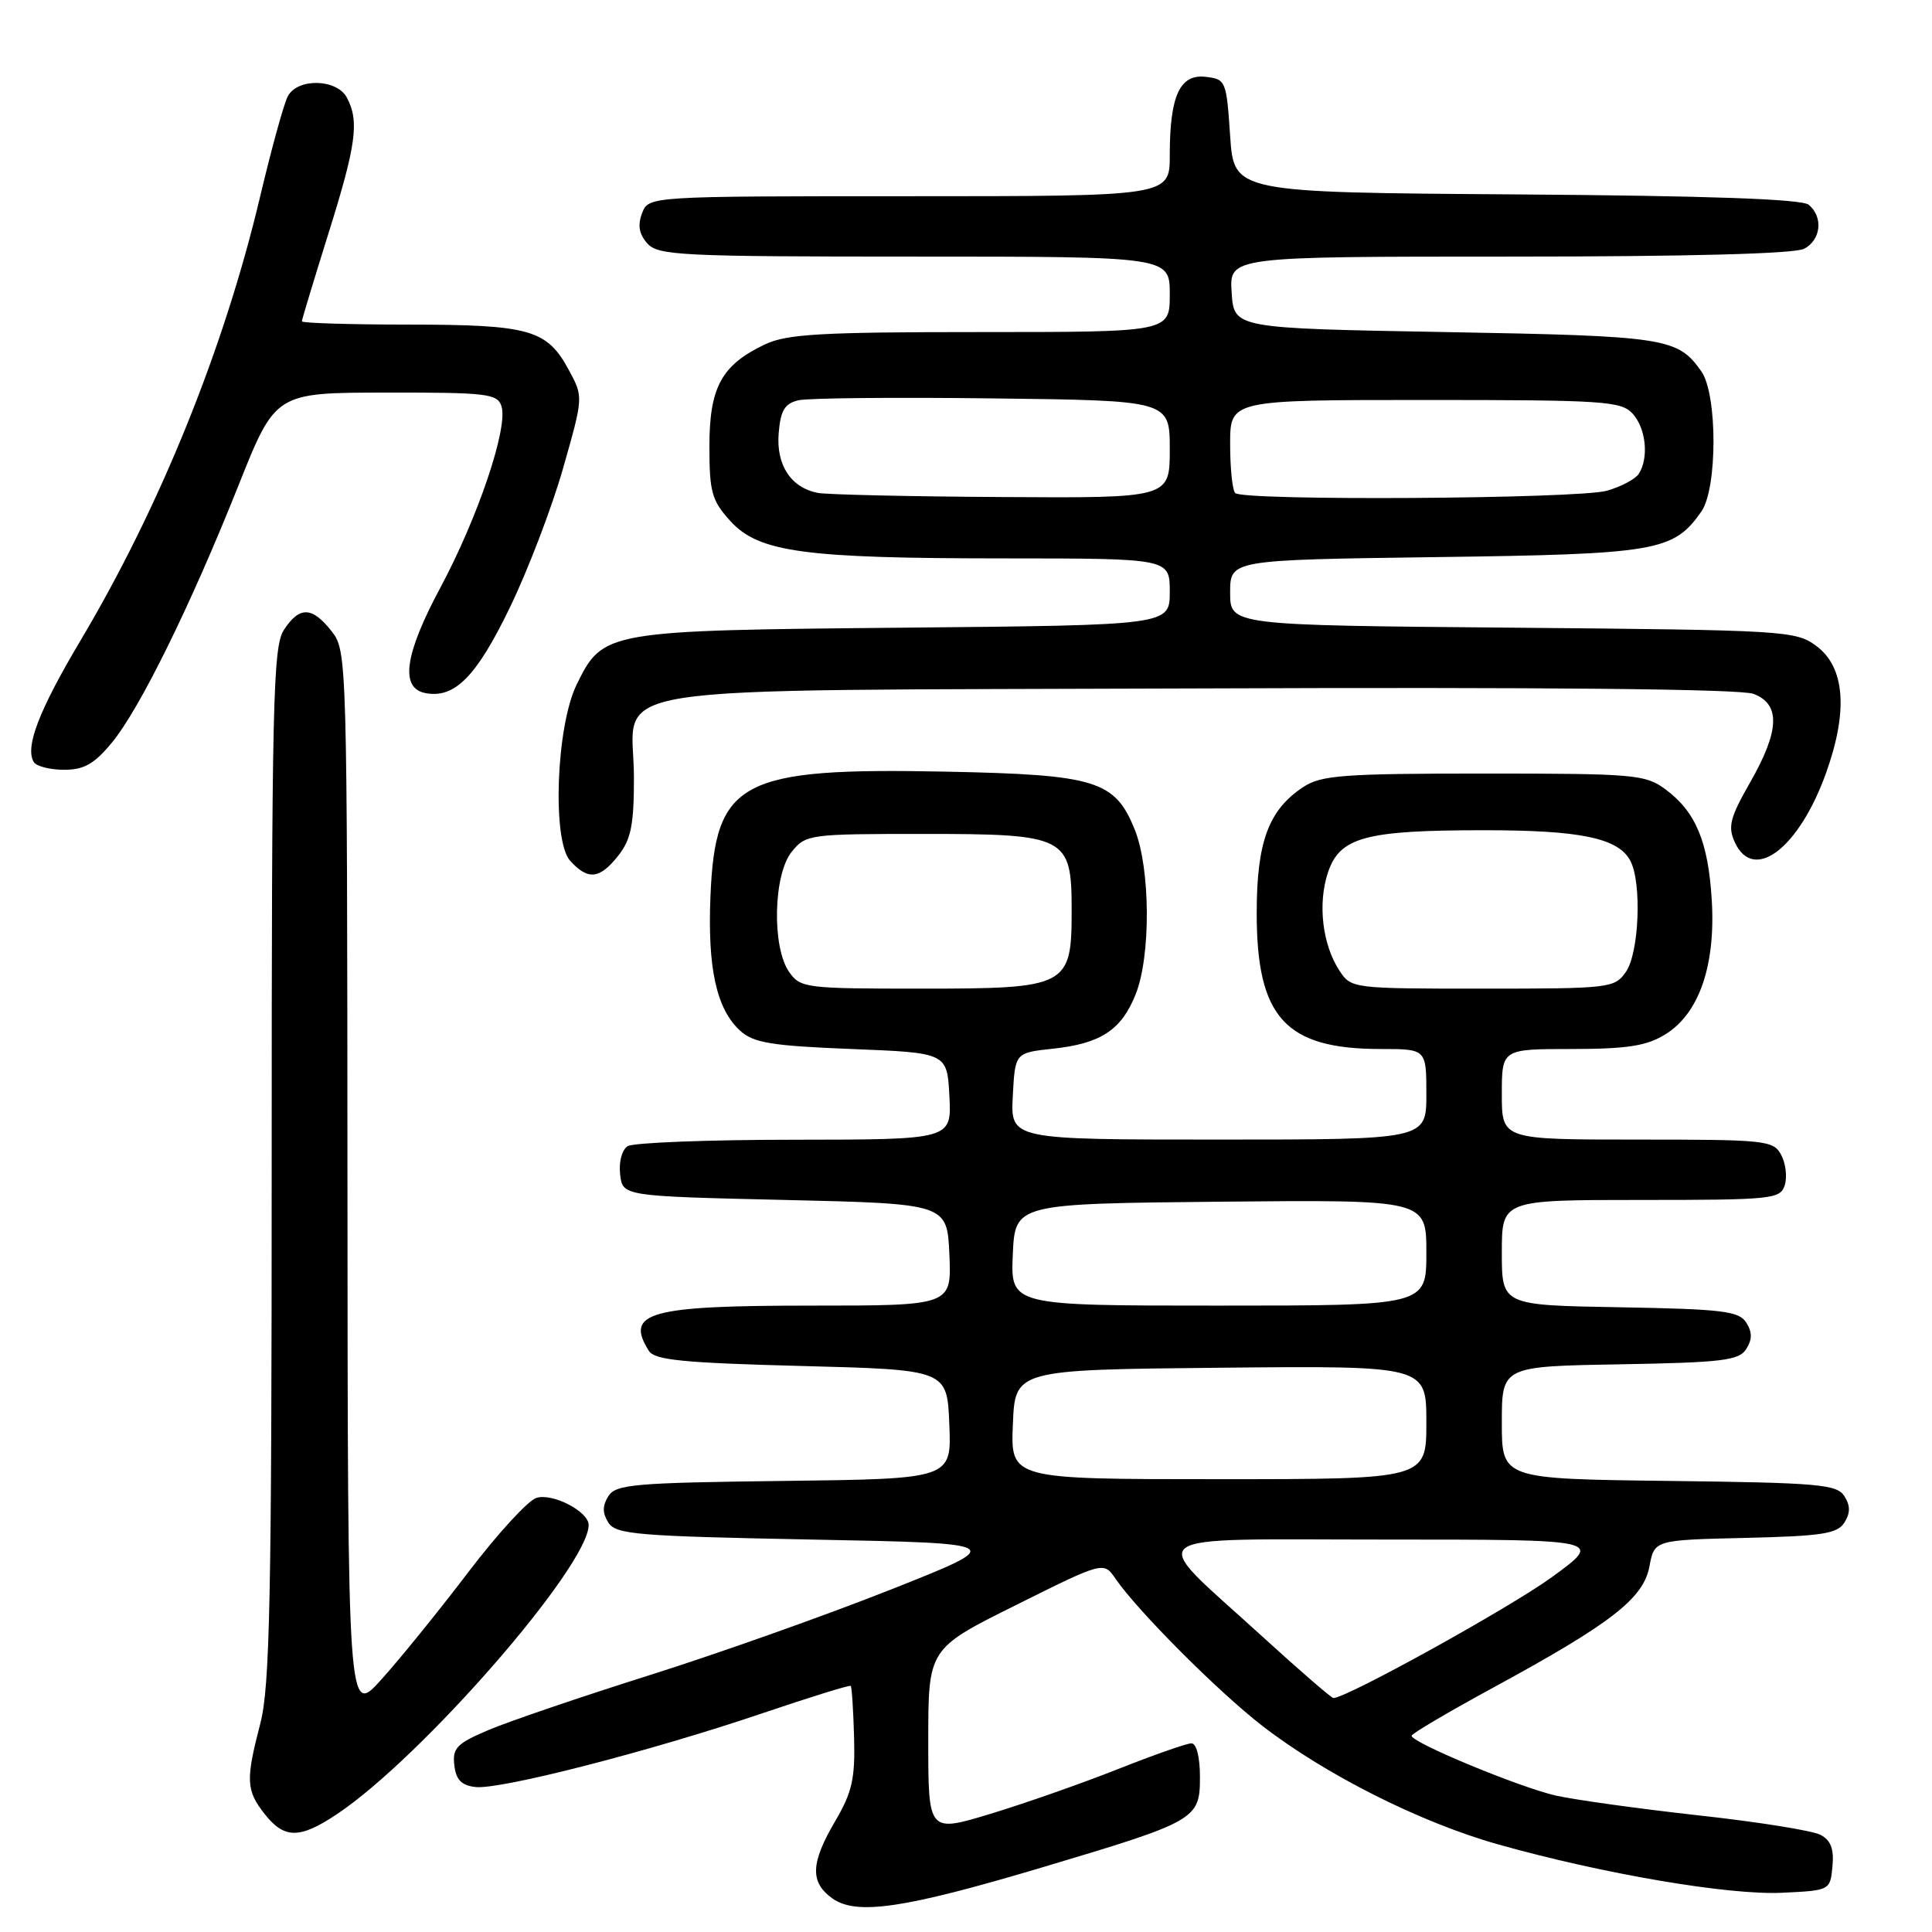<?xml version="1.0" encoding="UTF-8" standalone="no"?>
<!DOCTYPE svg PUBLIC "-//W3C//DTD SVG 1.1//EN" "http://www.w3.org/Graphics/SVG/1.1/DTD/svg11.dtd" >
<svg xmlns="http://www.w3.org/2000/svg" xmlns:xlink="http://www.w3.org/1999/xlink" version="1.1" viewBox="0 0 256 256">
 <g >
 <path fill="currentColor"
d=" M 138.02 247.46 C 158.54 241.34 159.00 241.08 159.00 235.47 C 159.00 232.82 158.54 231.00 157.87 231.00 C 157.25 231.00 152.87 232.54 148.12 234.42 C 143.38 236.30 135.79 238.96 131.25 240.34 C 123.00 242.84 123.00 242.84 123.00 230.65 C 123.00 218.46 123.00 218.46 134.62 212.68 C 146.24 206.89 146.24 206.89 147.82 209.20 C 150.75 213.47 161.46 224.20 167.26 228.68 C 175.68 235.19 188.24 241.50 198.50 244.39 C 212.39 248.30 229.05 251.14 236.13 250.80 C 242.49 250.50 242.50 250.49 242.81 247.32 C 243.03 245.01 242.60 243.85 241.23 243.13 C 240.20 242.57 232.94 241.41 225.10 240.55 C 217.26 239.68 208.75 238.50 206.19 237.93 C 201.44 236.87 187.04 230.90 187.04 230.00 C 187.04 229.72 191.92 226.85 197.89 223.60 C 213.51 215.11 217.76 211.81 218.56 207.56 C 219.21 204.06 219.21 204.06 231.25 203.78 C 241.43 203.54 243.46 203.23 244.39 201.75 C 245.19 200.48 245.19 199.52 244.39 198.25 C 243.40 196.68 240.97 196.47 221.14 196.23 C 199.00 195.96 199.00 195.96 199.00 188.51 C 199.00 181.05 199.00 181.05 214.64 180.78 C 228.27 180.54 230.43 180.27 231.39 178.75 C 232.19 177.47 232.19 176.53 231.39 175.25 C 230.43 173.73 228.27 173.46 214.64 173.22 C 199.00 172.95 199.00 172.95 199.00 165.97 C 199.00 159.00 199.00 159.00 217.43 159.00 C 234.87 159.00 235.90 158.89 236.49 157.04 C 236.83 155.96 236.62 154.16 236.02 153.04 C 234.99 151.10 234.02 151.00 216.96 151.00 C 199.00 151.00 199.00 151.00 199.00 145.00 C 199.00 139.00 199.00 139.00 208.25 139.00 C 215.59 138.99 218.15 138.60 220.63 137.08 C 225.12 134.35 227.34 127.95 226.82 119.30 C 226.35 111.52 224.70 107.57 220.68 104.59 C 218.02 102.62 216.59 102.50 196.63 102.50 C 178.06 102.50 175.08 102.72 172.73 104.26 C 168.09 107.30 166.52 111.54 166.52 121.00 C 166.52 134.84 170.32 139.00 182.97 139.00 C 189.00 139.00 189.00 139.00 189.00 145.00 C 189.00 151.00 189.00 151.00 161.45 151.00 C 133.90 151.00 133.90 151.00 134.20 145.25 C 134.50 139.50 134.50 139.50 139.50 138.96 C 145.87 138.28 148.59 136.49 150.48 131.75 C 152.50 126.71 152.44 115.14 150.38 109.98 C 147.76 103.43 145.25 102.65 125.50 102.25 C 98.06 101.69 94.78 103.41 94.14 118.74 C 93.74 128.31 94.94 133.73 98.09 136.59 C 99.86 138.19 102.25 138.58 112.85 139.00 C 125.50 139.50 125.50 139.50 125.80 145.25 C 126.10 151.00 126.10 151.00 105.30 151.02 C 93.86 151.02 83.90 151.41 83.17 151.87 C 82.41 152.35 81.98 153.97 82.17 155.61 C 82.50 158.50 82.50 158.50 104.00 159.00 C 125.50 159.50 125.50 159.50 125.80 166.25 C 126.09 173.00 126.09 173.00 107.48 173.00 C 85.97 173.00 82.76 173.90 85.98 179.00 C 86.75 180.22 90.54 180.59 106.21 181.00 C 125.50 181.50 125.50 181.50 125.79 188.73 C 126.09 195.96 126.09 195.96 103.90 196.23 C 84.04 196.47 81.60 196.68 80.61 198.25 C 79.81 199.53 79.81 200.47 80.61 201.75 C 81.60 203.32 84.36 203.55 107.61 204.00 C 133.50 204.50 133.50 204.50 118.00 210.64 C 109.47 214.02 95.08 219.13 86.00 221.99 C 76.92 224.86 67.34 228.12 64.70 229.25 C 60.53 231.02 59.93 231.63 60.20 233.90 C 60.42 235.83 61.14 236.58 63.01 236.79 C 66.26 237.17 86.28 232.02 100.98 227.03 C 107.30 224.89 112.58 223.25 112.73 223.39 C 112.87 223.54 113.07 226.60 113.17 230.19 C 113.32 235.67 112.92 237.47 110.68 241.29 C 107.41 246.86 107.31 249.38 110.25 251.52 C 113.45 253.83 119.74 252.91 138.02 247.46 Z  M 44.61 240.41 C 55.87 232.92 78.00 207.50 78.00 202.07 C 78.00 200.28 73.21 197.80 71.07 198.48 C 69.96 198.83 65.91 203.25 62.06 208.31 C 58.22 213.36 53.05 219.75 50.57 222.50 C 46.08 227.50 46.08 227.50 46.04 156.88 C 46.00 86.99 45.98 86.24 43.93 83.63 C 41.34 80.35 39.69 80.31 37.62 83.46 C 36.17 85.67 36.00 93.04 36.00 154.25 C 36.00 211.76 35.76 223.49 34.50 228.34 C 32.54 235.88 32.60 237.22 35.07 240.37 C 37.67 243.67 39.70 243.68 44.61 240.41 Z  M 81.93 113.37 C 83.62 111.22 84.00 109.31 84.00 103.02 C 84.00 90.33 76.30 91.55 158.96 91.22 C 204.72 91.04 230.64 91.29 232.35 91.94 C 235.96 93.32 235.82 96.82 231.88 103.71 C 229.24 108.33 228.93 109.54 229.86 111.58 C 232.33 117.02 238.36 112.46 241.96 102.43 C 244.91 94.21 244.47 88.42 240.68 85.60 C 237.95 83.57 236.62 83.49 200.43 83.17 C 163.00 82.85 163.00 82.85 163.00 78.52 C 163.00 74.19 163.00 74.19 190.25 73.82 C 219.57 73.43 221.74 73.06 225.44 67.78 C 227.58 64.73 227.58 52.28 225.45 49.23 C 222.31 44.75 220.82 44.52 191.50 44.00 C 163.50 43.50 163.50 43.50 163.20 38.75 C 162.89 34.00 162.89 34.00 200.01 34.00 C 223.69 34.00 237.83 33.63 239.07 32.96 C 241.30 31.77 241.61 28.75 239.66 27.13 C 238.75 26.38 226.50 25.94 200.91 25.76 C 163.50 25.50 163.50 25.50 163.00 18.00 C 162.51 10.70 162.43 10.49 159.75 10.18 C 156.33 9.79 155.00 12.69 155.00 20.57 C 155.00 26.00 155.00 26.00 120.47 26.00 C 85.94 26.00 85.94 26.00 85.08 28.25 C 84.47 29.84 84.68 31.02 85.77 32.25 C 87.18 33.85 90.18 34.00 121.15 34.00 C 155.00 34.00 155.00 34.00 155.00 39.00 C 155.00 44.00 155.00 44.00 129.90 44.00 C 108.79 44.00 104.26 44.26 101.37 45.63 C 95.61 48.36 94.00 51.31 94.00 59.12 C 94.00 65.19 94.31 66.32 96.75 69.01 C 100.52 73.18 106.42 73.99 133.25 73.99 C 155.00 74.00 155.00 74.00 155.00 78.42 C 155.00 82.84 155.00 82.84 119.75 83.17 C 80.20 83.54 79.90 83.59 76.41 90.71 C 73.69 96.25 73.14 111.39 75.55 114.06 C 77.92 116.67 79.46 116.50 81.93 113.37 Z  M 14.82 98.41 C 18.53 93.91 25.28 80.19 31.62 64.27 C 36.50 52.03 36.50 52.03 51.18 52.02 C 64.57 52.00 65.92 52.16 66.45 53.84 C 67.35 56.66 63.33 68.56 58.36 77.85 C 53.60 86.72 52.97 91.19 56.38 91.84 C 60.25 92.57 63.12 89.67 67.54 80.54 C 69.95 75.57 73.13 67.25 74.61 62.05 C 77.30 52.61 77.30 52.60 75.40 49.08 C 72.49 43.67 70.27 43.03 54.25 43.01 C 46.41 43.01 40.00 42.81 40.00 42.58 C 40.00 42.35 41.58 37.14 43.50 31.00 C 47.21 19.18 47.63 16.05 45.96 12.93 C 44.63 10.44 39.44 10.31 38.14 12.75 C 37.62 13.71 35.98 19.68 34.48 26.00 C 29.72 46.12 21.21 67.16 10.68 84.85 C 5.15 94.15 3.28 99.02 4.48 100.98 C 4.83 101.54 6.63 102.00 8.49 102.00 C 11.14 102.00 12.49 101.23 14.82 98.41 Z  M 167.06 216.66 C 151.79 202.74 150.14 204.00 183.67 204.00 C 212.46 204.00 212.46 204.00 205.69 208.94 C 200.15 212.98 178.44 225.00 176.68 225.00 C 176.42 225.00 172.09 221.25 167.06 216.66 Z  M 134.21 188.75 C 134.50 181.50 134.50 181.50 161.75 181.23 C 189.00 180.97 189.00 180.97 189.00 188.48 C 189.00 196.00 189.00 196.00 161.46 196.00 C 133.91 196.00 133.91 196.00 134.21 188.75 Z  M 134.20 166.25 C 134.50 159.50 134.50 159.50 161.75 159.23 C 189.00 158.97 189.00 158.97 189.00 165.98 C 189.00 173.00 189.00 173.00 161.45 173.00 C 133.91 173.00 133.91 173.00 134.20 166.25 Z  M 104.56 128.78 C 102.26 125.50 102.47 115.87 104.91 112.86 C 106.77 110.56 107.24 110.50 122.31 110.50 C 141.36 110.50 142.00 110.83 142.00 120.65 C 142.00 130.73 141.48 131.00 122.06 131.00 C 106.71 131.00 106.05 130.92 104.56 128.78 Z  M 177.48 128.61 C 175.22 125.16 174.59 119.77 175.95 115.64 C 177.51 110.93 180.87 110.01 196.60 110.01 C 209.39 110.00 214.42 111.04 216.02 114.04 C 217.57 116.93 217.20 126.27 215.44 128.78 C 213.94 130.93 213.33 131.00 196.47 131.00 C 179.19 131.00 179.03 130.98 177.48 128.61 Z  M 108.35 65.31 C 104.79 64.61 102.83 61.61 103.18 57.39 C 103.43 54.37 103.98 53.47 105.79 53.04 C 107.05 52.74 118.64 52.63 131.54 52.79 C 155.00 53.07 155.00 53.07 155.00 59.54 C 155.00 66.00 155.00 66.00 132.75 65.86 C 120.51 65.79 109.53 65.54 108.35 65.31 Z  M 163.67 65.33 C 163.30 64.97 163.00 62.04 163.00 58.83 C 163.00 53.00 163.00 53.00 188.85 53.00 C 212.61 53.00 214.82 53.15 216.35 54.83 C 218.10 56.77 218.50 60.66 217.16 62.77 C 216.72 63.47 214.82 64.48 212.94 65.02 C 209.14 66.11 164.72 66.39 163.67 65.33 Z "/>
</g>
</svg>